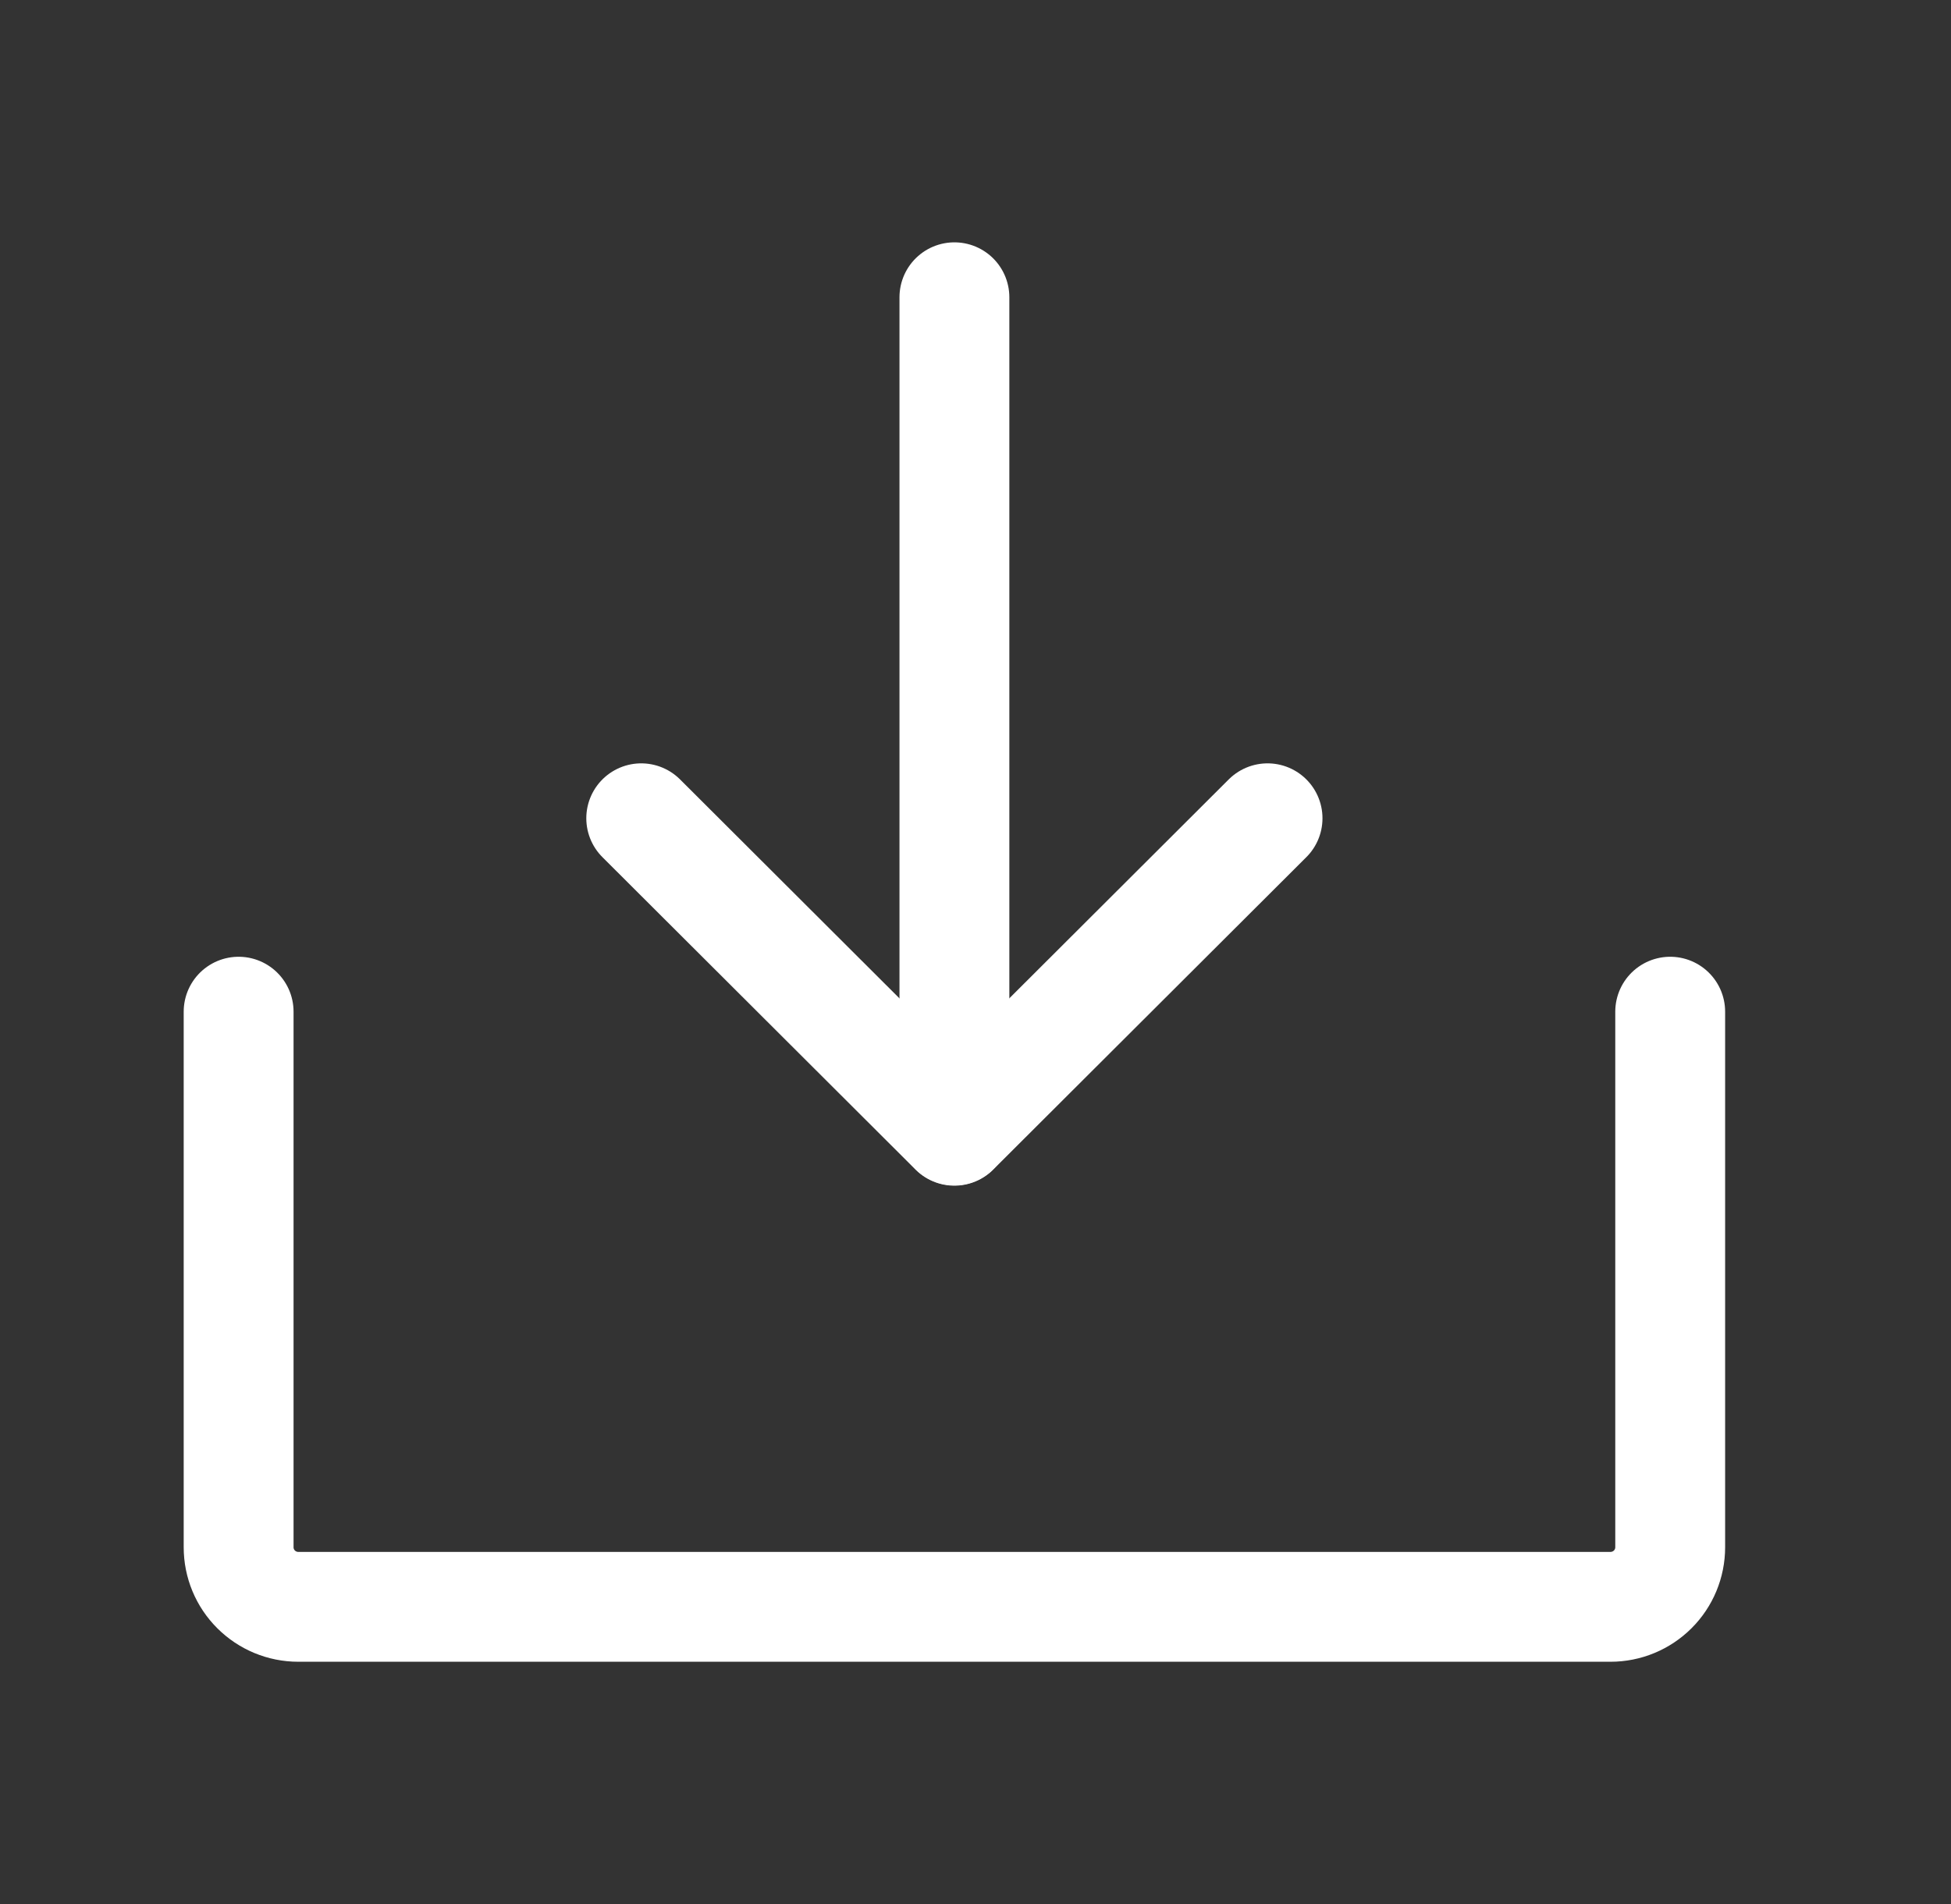 <svg width="42" height="41" viewBox="0 0 42 41" fill="none" xmlns="http://www.w3.org/2000/svg">
<rect x="0" y="0" width="42" height="41" fill="#333333" stroke="none"/>
<path d="M13.804 17.617L20.545 24.344L27.287 17.617" stroke="white" stroke-width="2.365" stroke-linecap="round" stroke-linejoin="round"/>
<path d="M20.546 6.4V24.338" stroke="white" stroke-width="2.365" stroke-linecap="round" stroke-linejoin="round"/>
<path d="M35.955 21.781V33.312C35.955 33.652 35.82 33.978 35.579 34.218C35.338 34.459 35.011 34.594 34.671 34.594H6.421C6.08 34.594 5.754 34.459 5.513 34.218C5.272 33.978 5.137 33.652 5.137 33.312V21.781" stroke="white" stroke-width="2.365" stroke-linecap="round" stroke-linejoin="round"/>
</svg>
